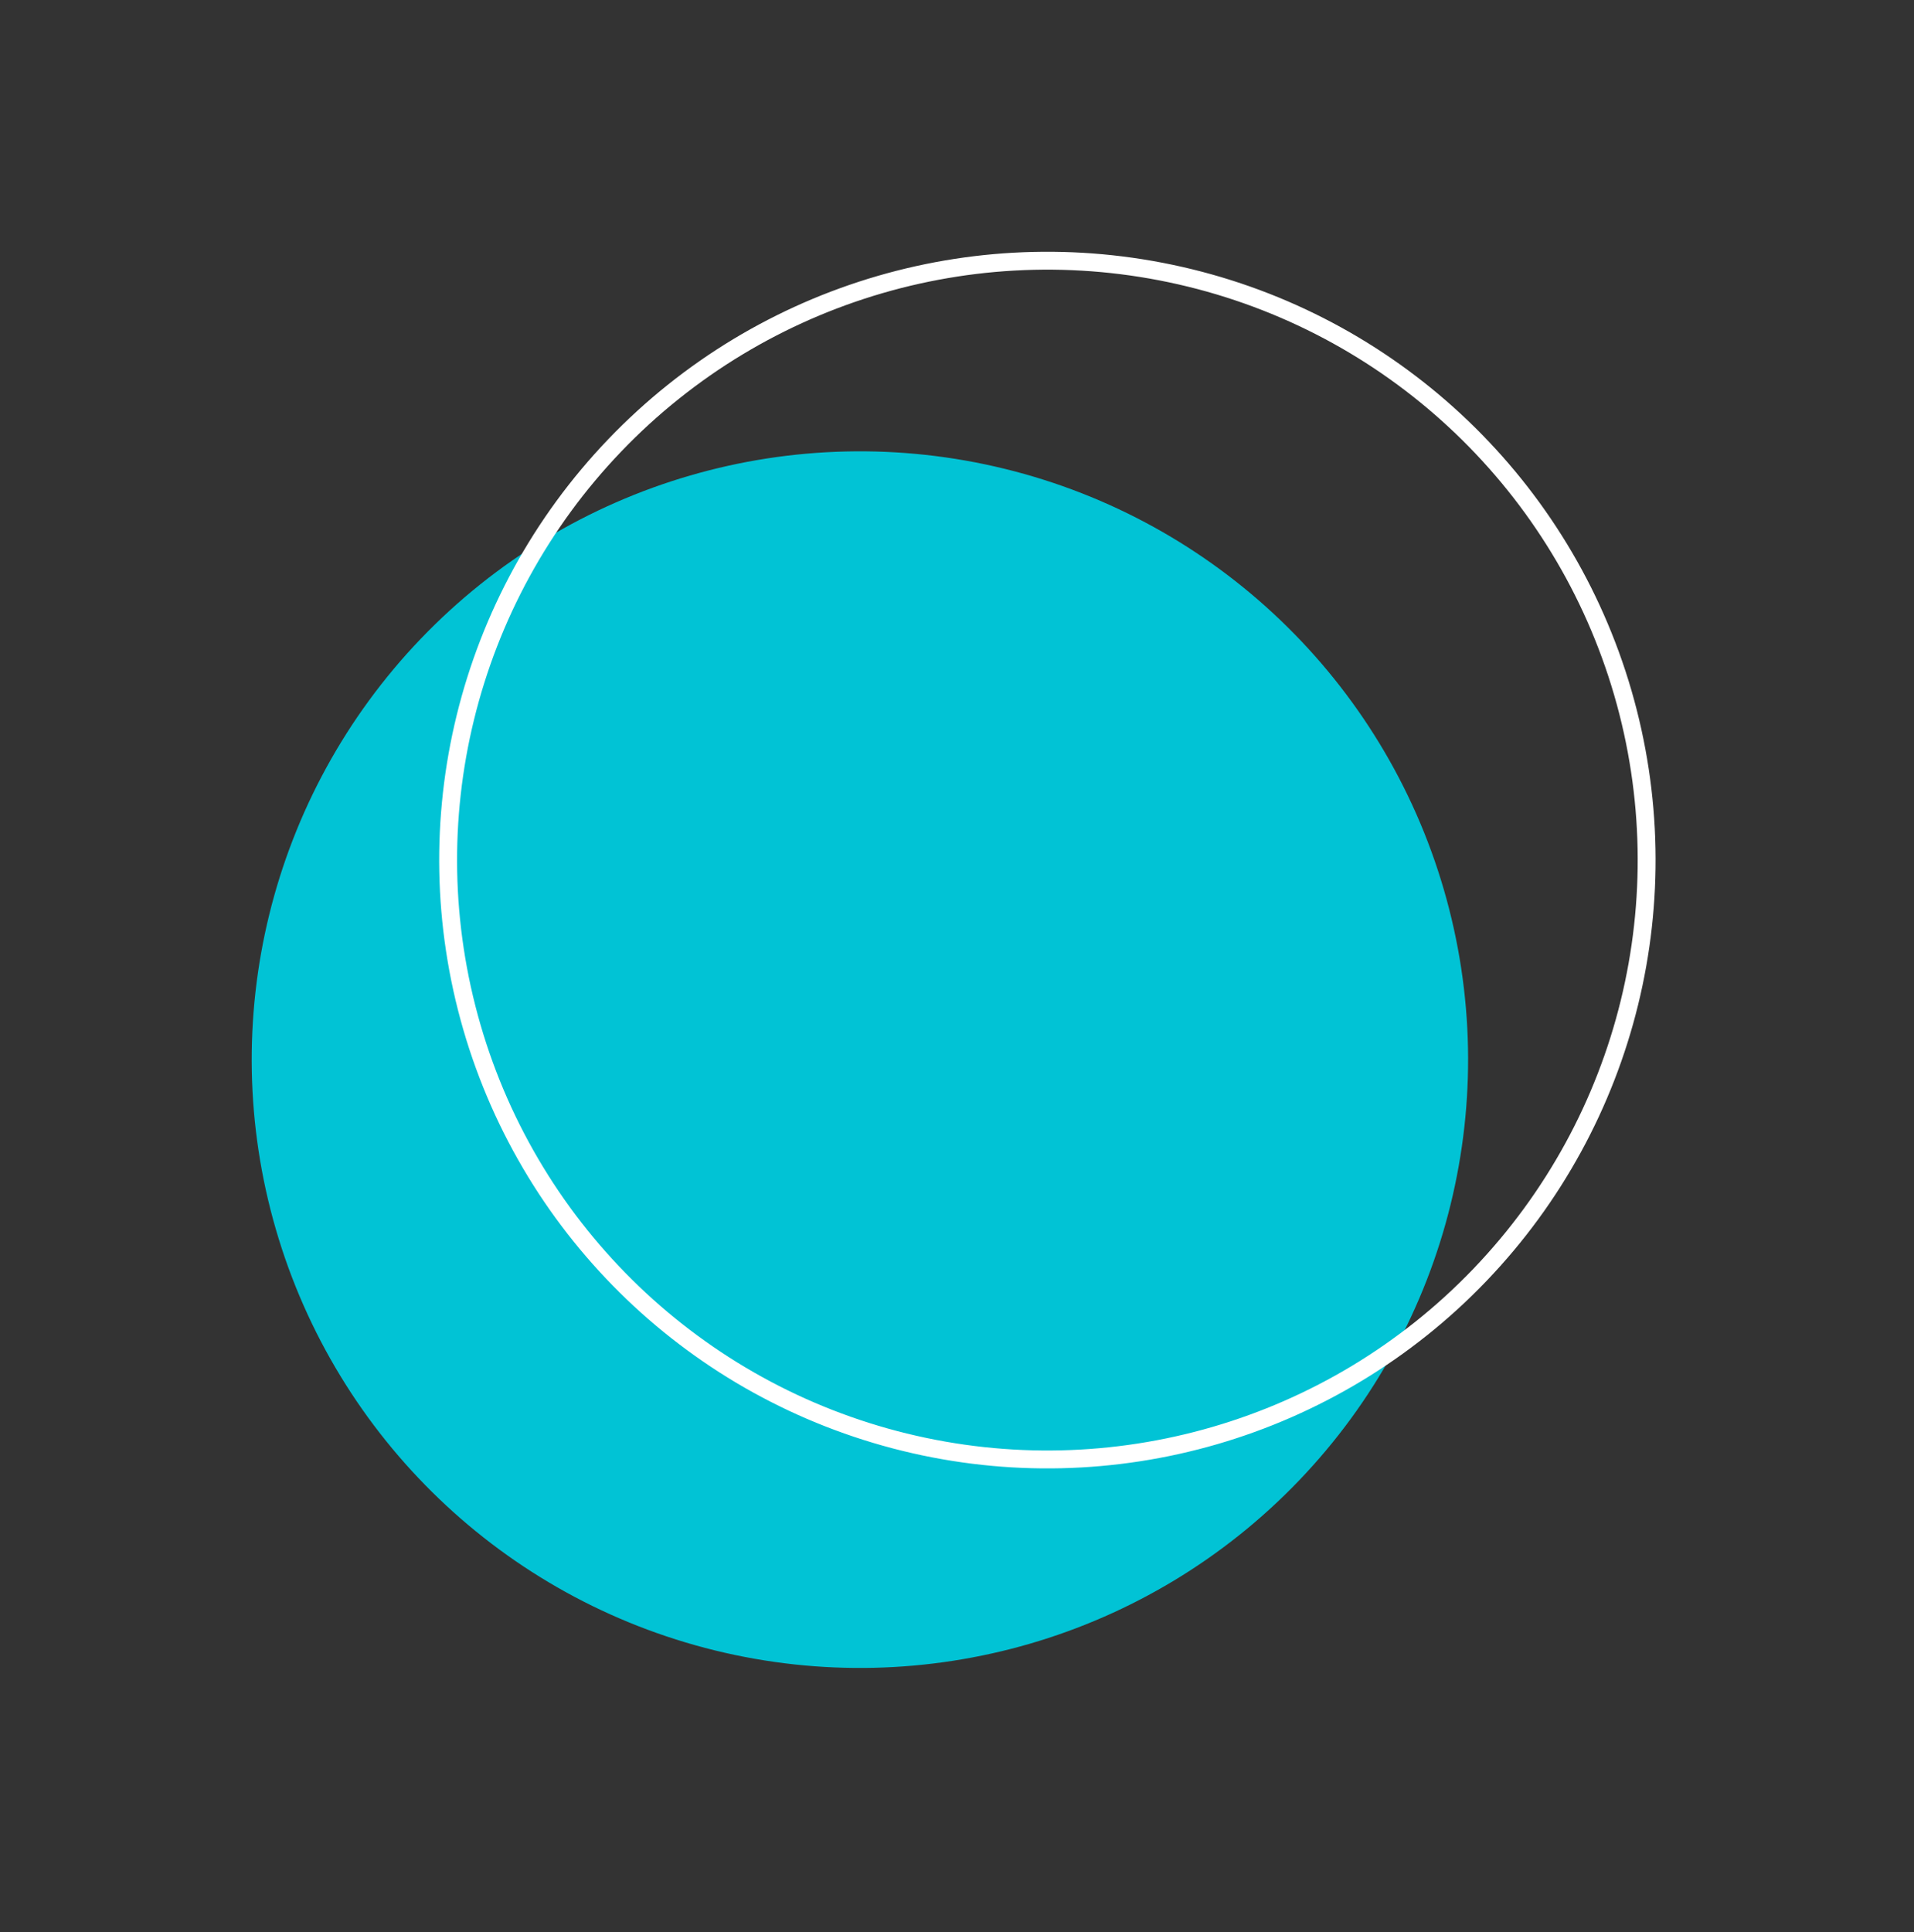 <svg width="107" height="108" viewBox="0 0 107 108" fill="none" xmlns="http://www.w3.org/2000/svg">
<rect x="0" y="0" width="107" height="108" fill="#333333" stroke="none"/>
<circle cx="48.072" cy="59.226" r="34" transform="rotate(-136.219 48.072 59.226)" fill="#01C3D5"/>
<circle cx="58.553" cy="48.072" r="33.5" transform="rotate(-136.219 58.553 48.072)" stroke="white"/>
</svg>

